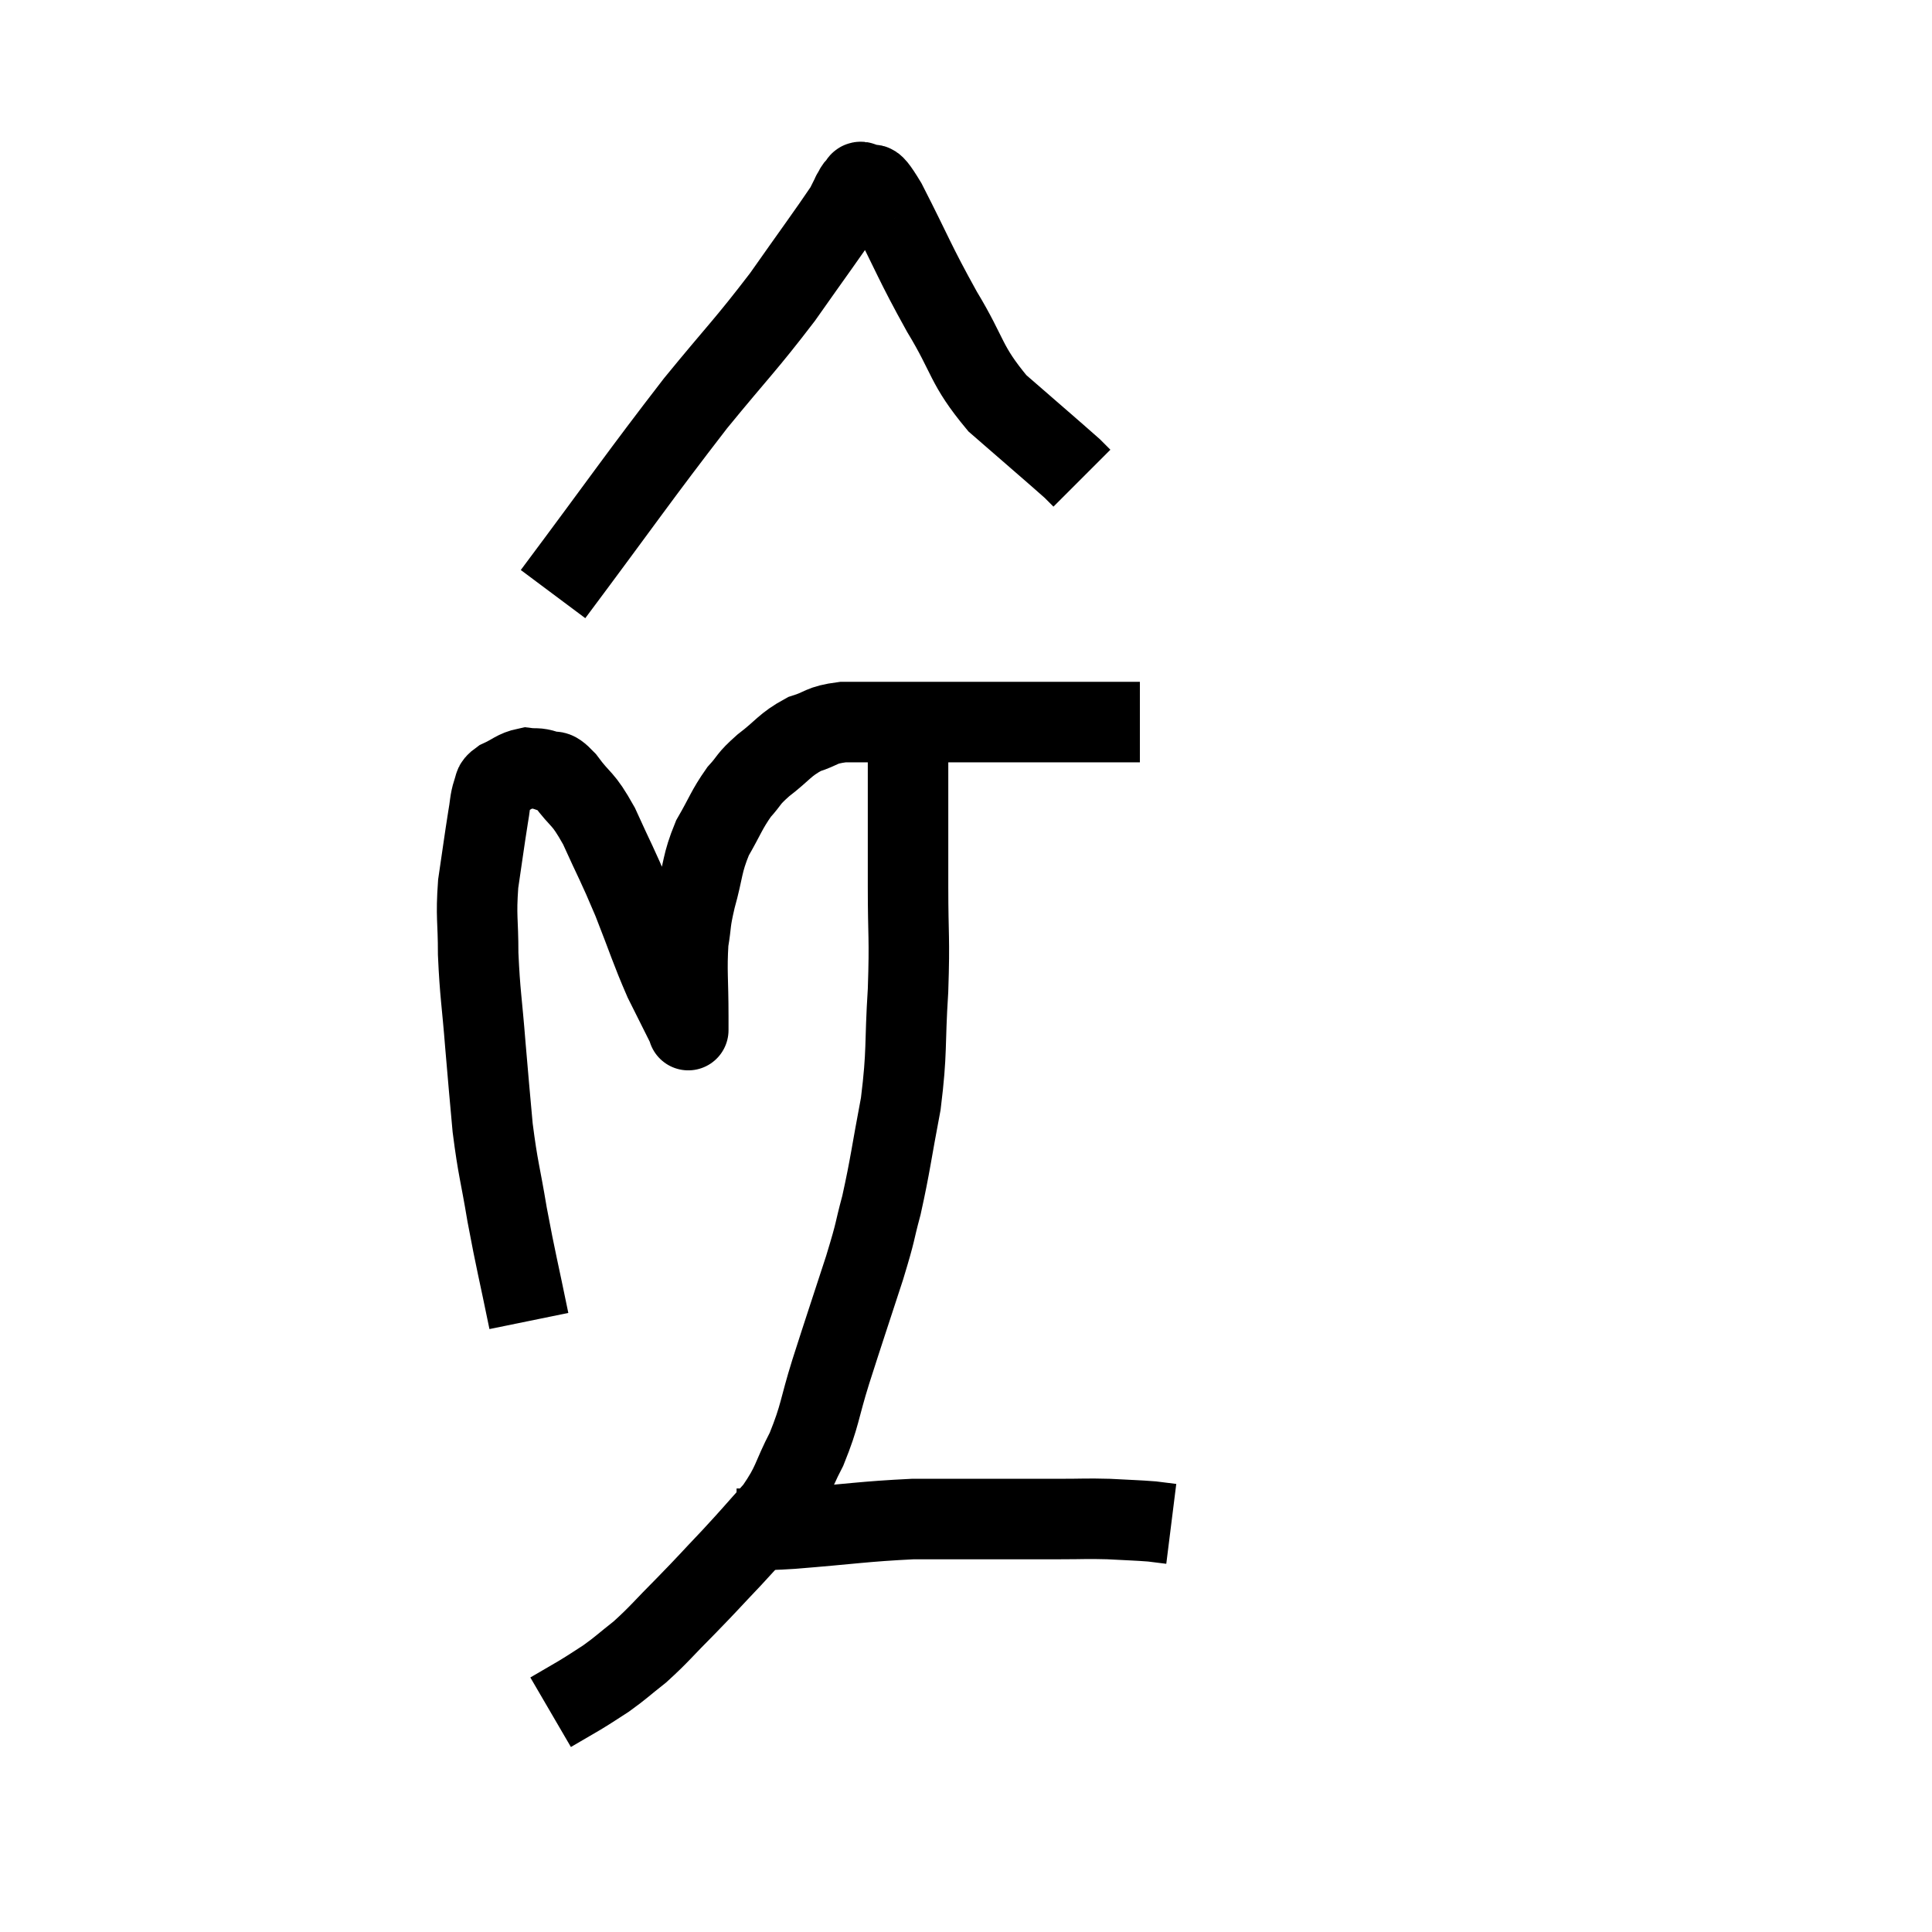 <svg width="48" height="48" viewBox="0 0 48 48" xmlns="http://www.w3.org/2000/svg"><path d="M 13.14 32.82 C 12.87 31.5, 12.825 31.38, 12.6 30.18 C 12.42 29.1, 12.375 29.07, 12.24 28.02 C 12.15 27, 12.15 27.06, 12.06 25.98 C 11.97 24.84, 11.925 24.705, 11.88 23.7 C 11.88 22.83, 11.82 22.8, 11.88 21.96 C 12 21.15, 12.03 20.91, 12.12 20.34 C 12.18 20.01, 12.165 19.92, 12.24 19.68 C 12.33 19.53, 12.21 19.53, 12.42 19.38 C 12.75 19.23, 12.795 19.14, 13.08 19.08 C 13.32 19.11, 13.32 19.065, 13.56 19.14 C 13.8 19.26, 13.71 19.035, 14.04 19.38 C 14.46 19.95, 14.46 19.77, 14.88 20.52 C 15.3 21.45, 15.315 21.42, 15.72 22.38 C 16.11 23.37, 16.155 23.565, 16.5 24.36 C 16.8 24.96, 16.95 25.26, 17.1 25.56 C 17.1 25.56, 17.1 25.56, 17.1 25.56 C 17.1 25.56, 17.1 25.56, 17.1 25.56 C 17.1 25.56, 17.1 25.635, 17.1 25.56 C 17.1 25.41, 17.1 25.8, 17.1 25.26 C 17.1 24.33, 17.055 24.135, 17.1 23.4 C 17.19 22.86, 17.13 22.965, 17.28 22.32 C 17.49 21.57, 17.43 21.48, 17.7 20.82 C 18.03 20.25, 18.045 20.13, 18.36 19.68 C 18.66 19.35, 18.555 19.38, 18.96 19.02 C 19.47 18.63, 19.485 18.51, 19.98 18.24 C 20.46 18.09, 20.37 18.015, 20.94 17.94 C 21.6 17.94, 21.555 17.94, 22.26 17.94 C 23.01 17.94, 22.8 17.94, 23.76 17.94 C 24.93 17.94, 25.08 17.94, 26.1 17.94 C 26.97 17.94, 27.285 17.94, 27.84 17.94 C 28.08 17.94, 28.2 17.94, 28.32 17.94 C 28.32 17.94, 28.32 17.94, 28.32 17.94 L 28.32 17.94" fill="none" stroke="black" stroke-width="2"></path><path d="M 13.74 14.76 C 15.51 12.39, 15.855 11.865, 17.28 10.02 C 18.36 8.7, 18.51 8.595, 19.44 7.38 C 20.22 6.27, 20.565 5.805, 21 5.16 C 21.09 4.98, 21.135 4.89, 21.18 4.8 C 21.18 4.8, 21.15 4.845, 21.18 4.8 C 21.24 4.71, 21.225 4.68, 21.3 4.62 C 21.39 4.59, 21.3 4.455, 21.48 4.56 C 21.75 4.8, 21.54 4.245, 22.02 5.04 C 22.71 6.39, 22.71 6.495, 23.4 7.74 C 24.09 8.88, 23.97 9.045, 24.78 10.02 C 25.71 10.83, 26.115 11.175, 26.64 11.64 C 26.76 11.76, 26.82 11.82, 26.88 11.88 C 26.88 11.88, 26.88 11.88, 26.88 11.88 L 26.88 11.88" fill="none" stroke="black" stroke-width="2"></path><path d="M 22.56 18.3 C 22.56 19.02, 22.56 18.81, 22.56 19.74 C 22.56 20.88, 22.56 20.805, 22.56 22.02 C 22.56 23.31, 22.605 23.25, 22.56 24.6 C 22.47 26.01, 22.545 26.085, 22.38 27.42 C 22.14 28.68, 22.125 28.92, 21.9 29.94 C 21.69 30.72, 21.795 30.465, 21.48 31.5 C 21.06 32.79, 21 32.955, 20.64 34.08 C 20.34 35.04, 20.385 35.145, 20.04 36 C 19.65 36.75, 19.725 36.825, 19.26 37.5 C 18.72 38.1, 18.735 38.1, 18.18 38.7 C 17.61 39.3, 17.61 39.315, 17.04 39.9 C 16.47 40.47, 16.395 40.59, 15.9 41.04 C 15.48 41.37, 15.435 41.43, 15.06 41.7 C 14.73 41.91, 14.745 41.91, 14.4 42.12 C 14.04 42.33, 13.86 42.435, 13.68 42.54 C 13.68 42.54, 13.68 42.54, 13.68 42.54 L 13.68 42.54" fill="none" stroke="black" stroke-width="2"></path><path d="M 18.3 37.98 C 18.54 37.98, 18.435 37.98, 18.78 37.98 C 19.23 37.98, 18.705 38.04, 19.68 37.98 C 21.18 37.86, 21.45 37.8, 22.68 37.74 C 23.64 37.74, 23.685 37.74, 24.6 37.74 C 25.47 37.74, 25.605 37.74, 26.34 37.74 C 26.94 37.74, 26.97 37.725, 27.54 37.74 C 28.08 37.77, 28.23 37.77, 28.62 37.8 L 29.1 37.86" fill="none" stroke="black" stroke-width="2"></path></svg>